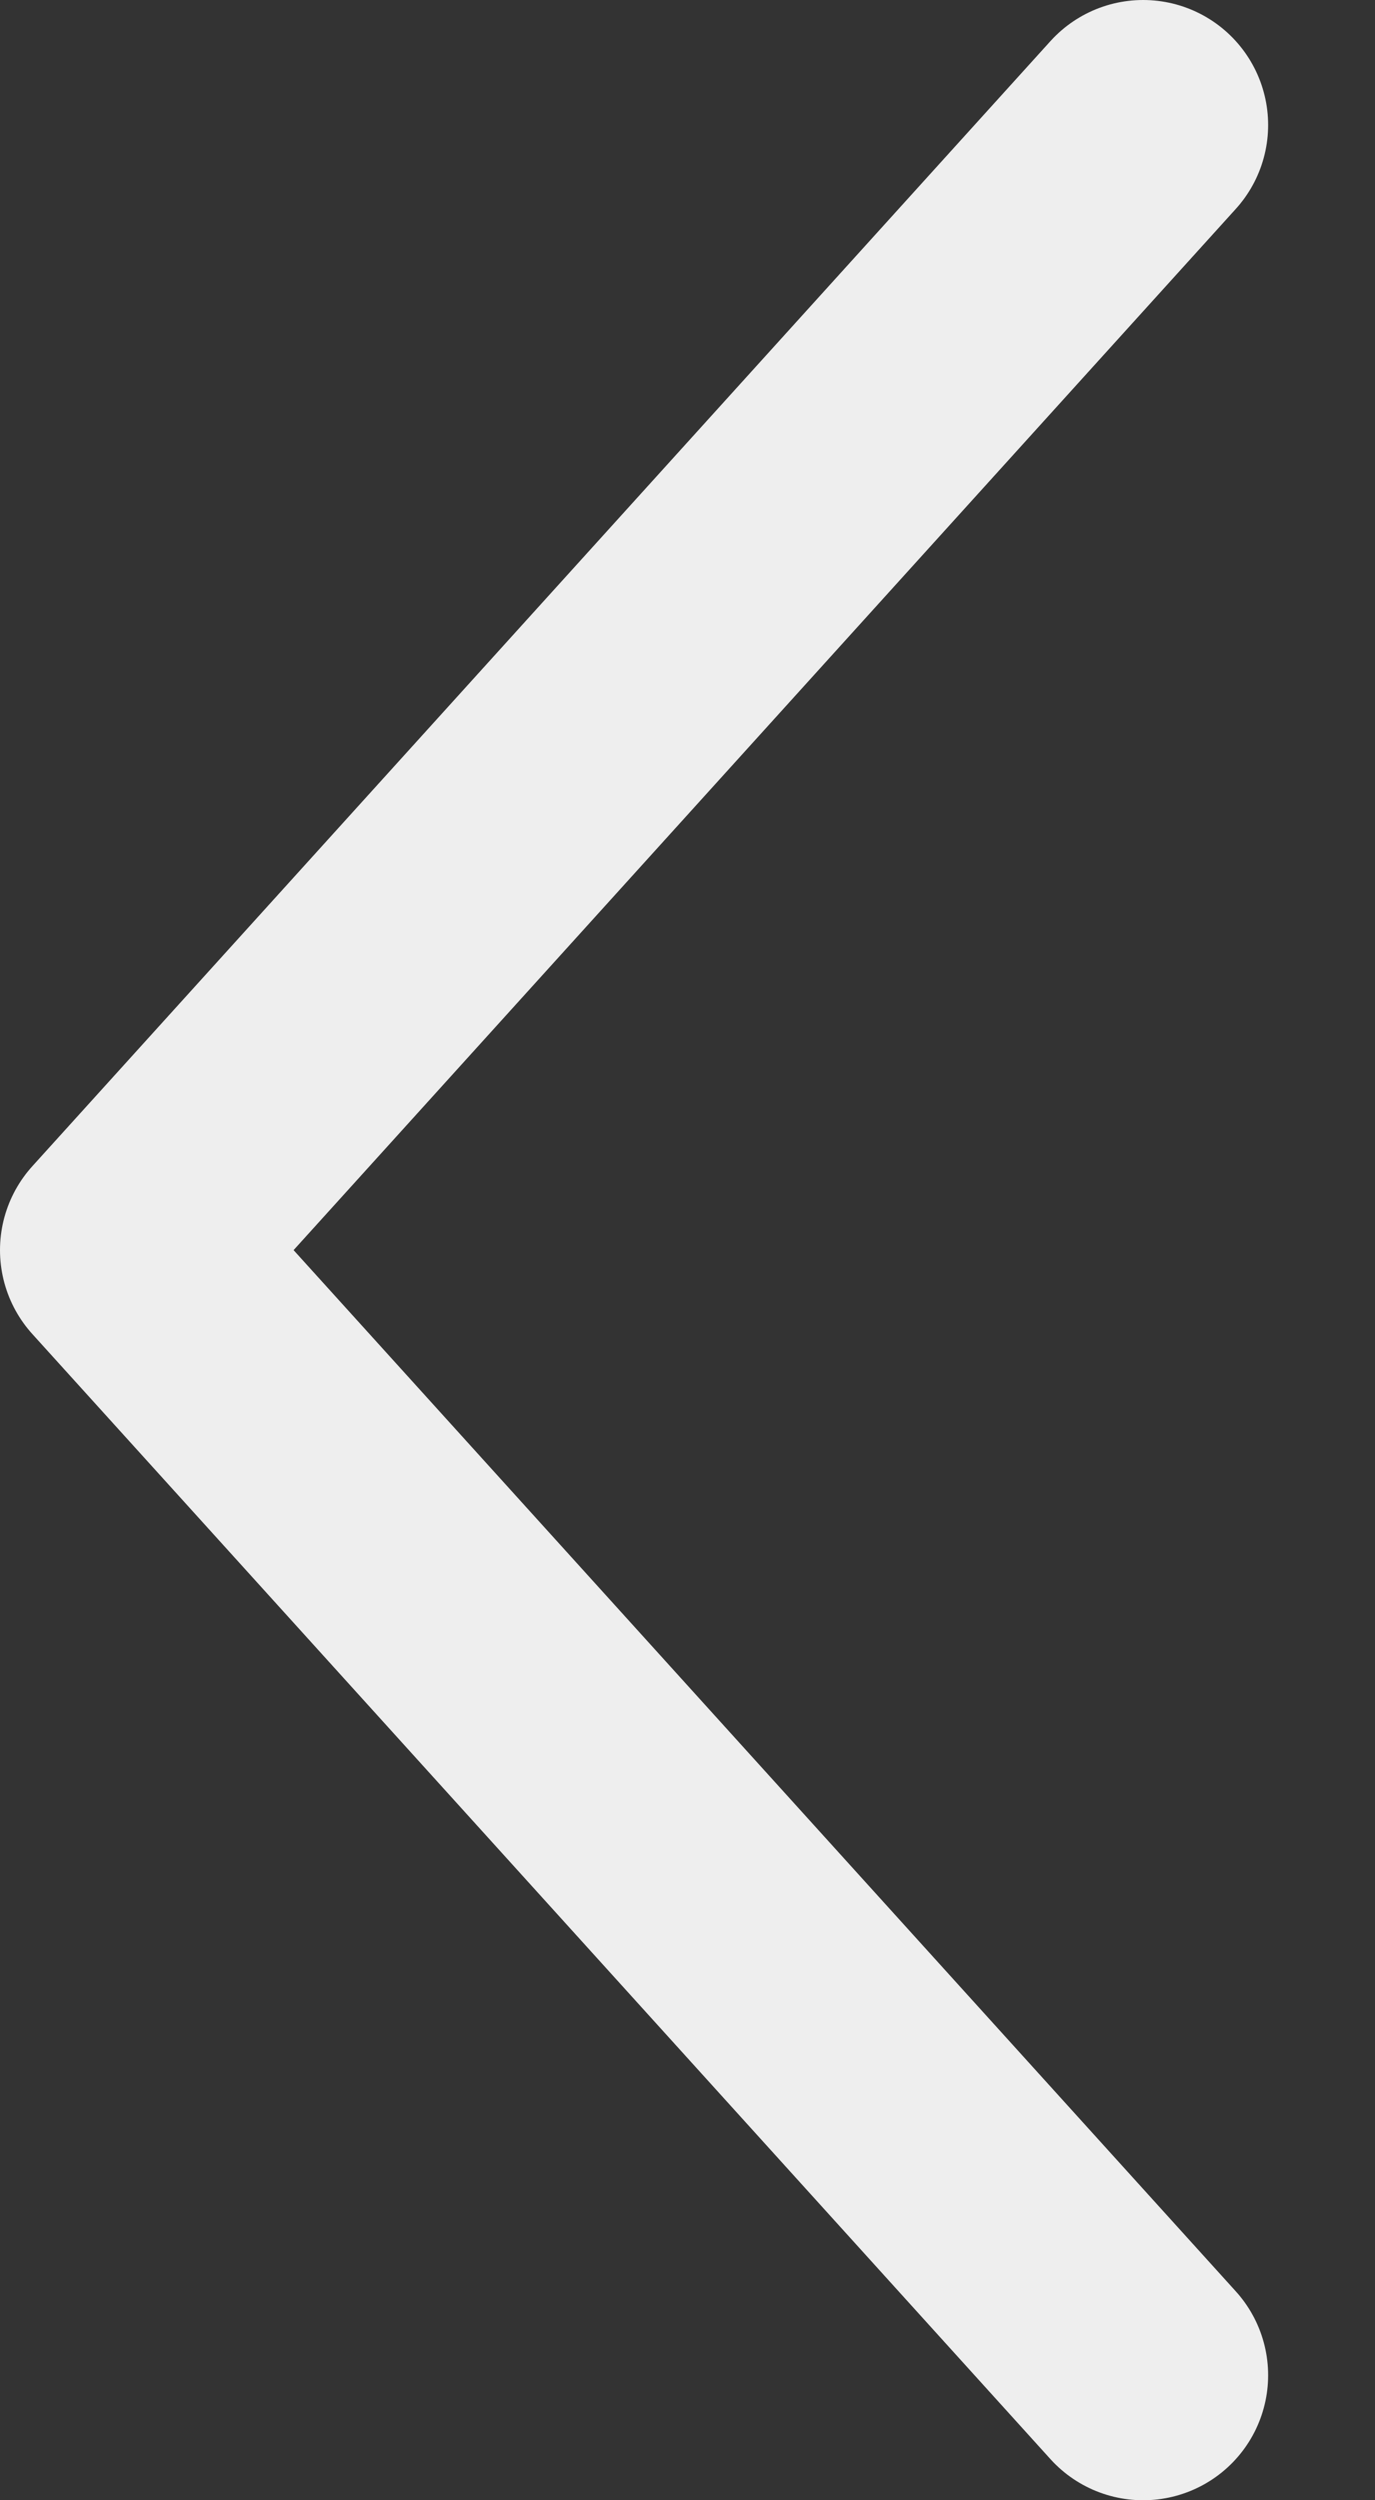 <svg width="11" height="20" viewBox="0 0 11 20" fill="none" xmlns="http://www.w3.org/2000/svg">
  <rect x="0" y="0" width="11" height="20" fill="#333333" stroke="none"/>
  <path d="M9.145 1L1 10L9.145 19" stroke="#EEEEEE" stroke-width="2" stroke-linecap="round" stroke-linejoin="round"/>
</svg>
